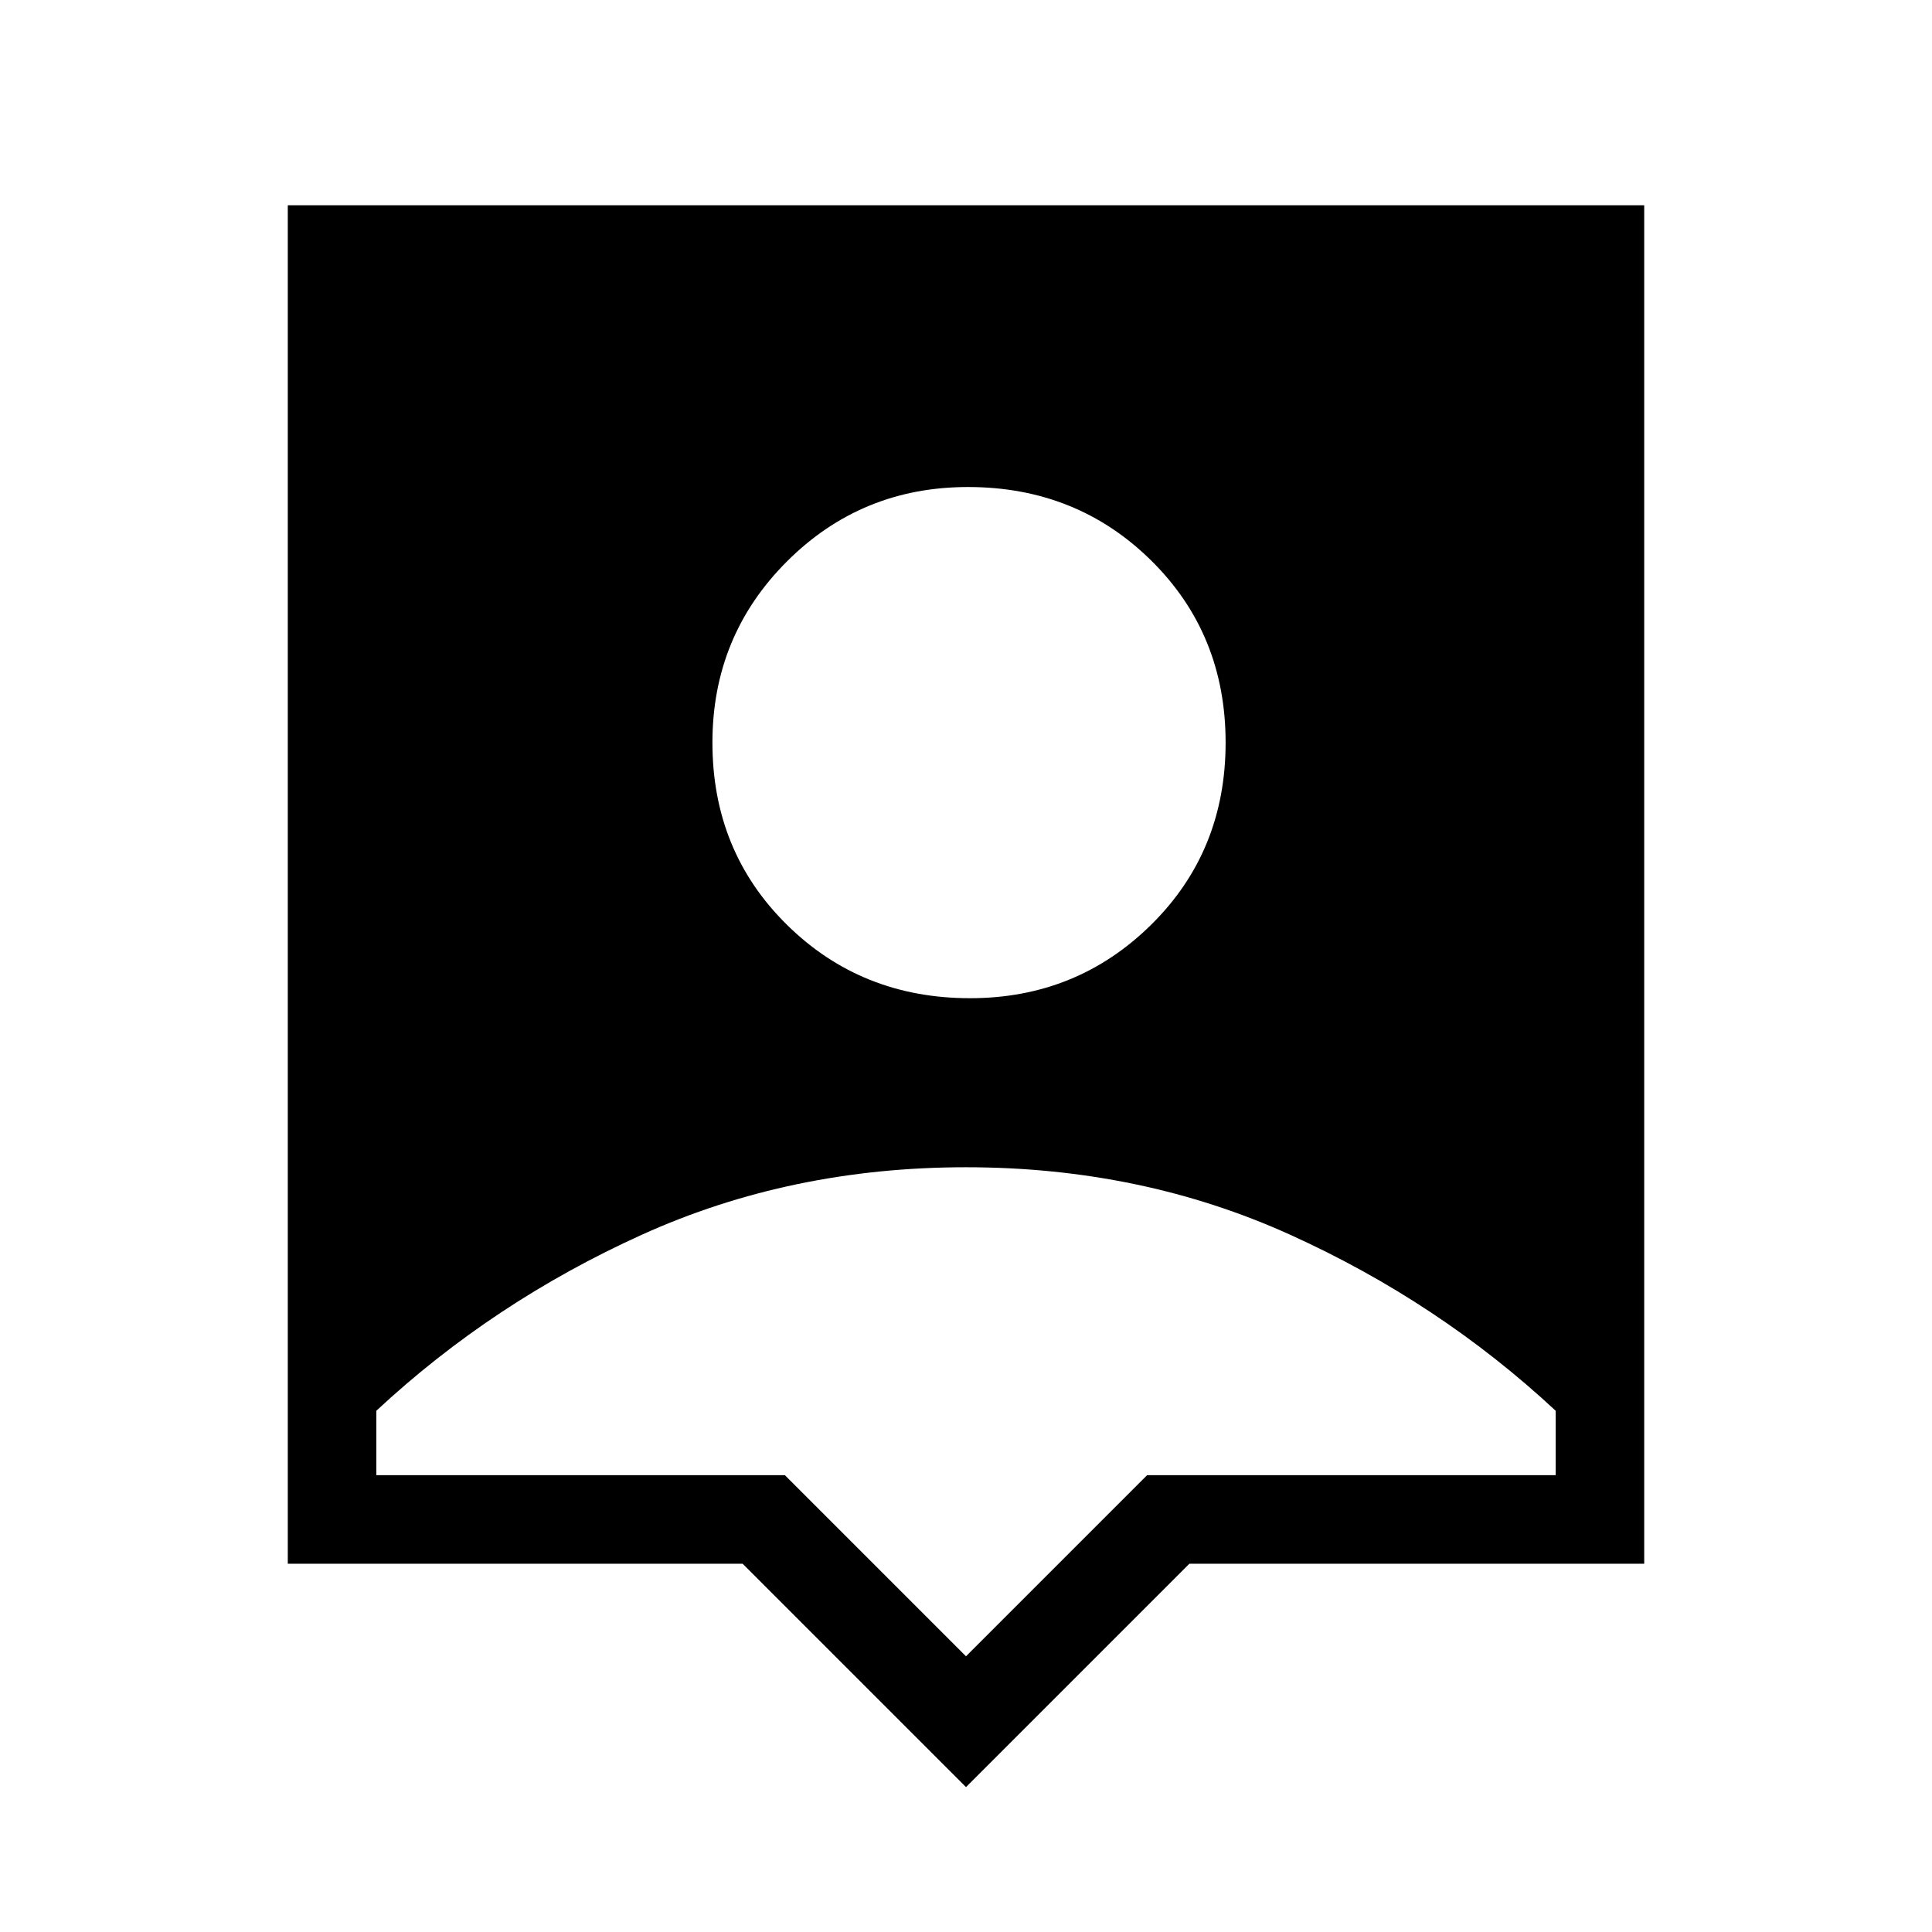 <svg xmlns="http://www.w3.org/2000/svg" height="48" width="48"><path d="M24 44.4 18.45 38.85H7.15V5.1H40.85V38.85H29.55ZM24.1 24.8Q26.75 24.8 28.6 22.975Q30.45 21.15 30.45 18.45Q30.45 15.75 28.6 13.925Q26.75 12.1 24.05 12.1Q21.4 12.1 19.55 13.95Q17.7 15.8 17.7 18.45Q17.7 21.15 19.55 22.975Q21.4 24.8 24.1 24.8ZM24 41.15 28.5 36.65H38.65V35.05Q35.75 32.35 32.05 30.675Q28.35 29 24 29Q19.65 29 15.95 30.675Q12.25 32.35 9.35 35.05V36.65H19.5Z"/></svg>